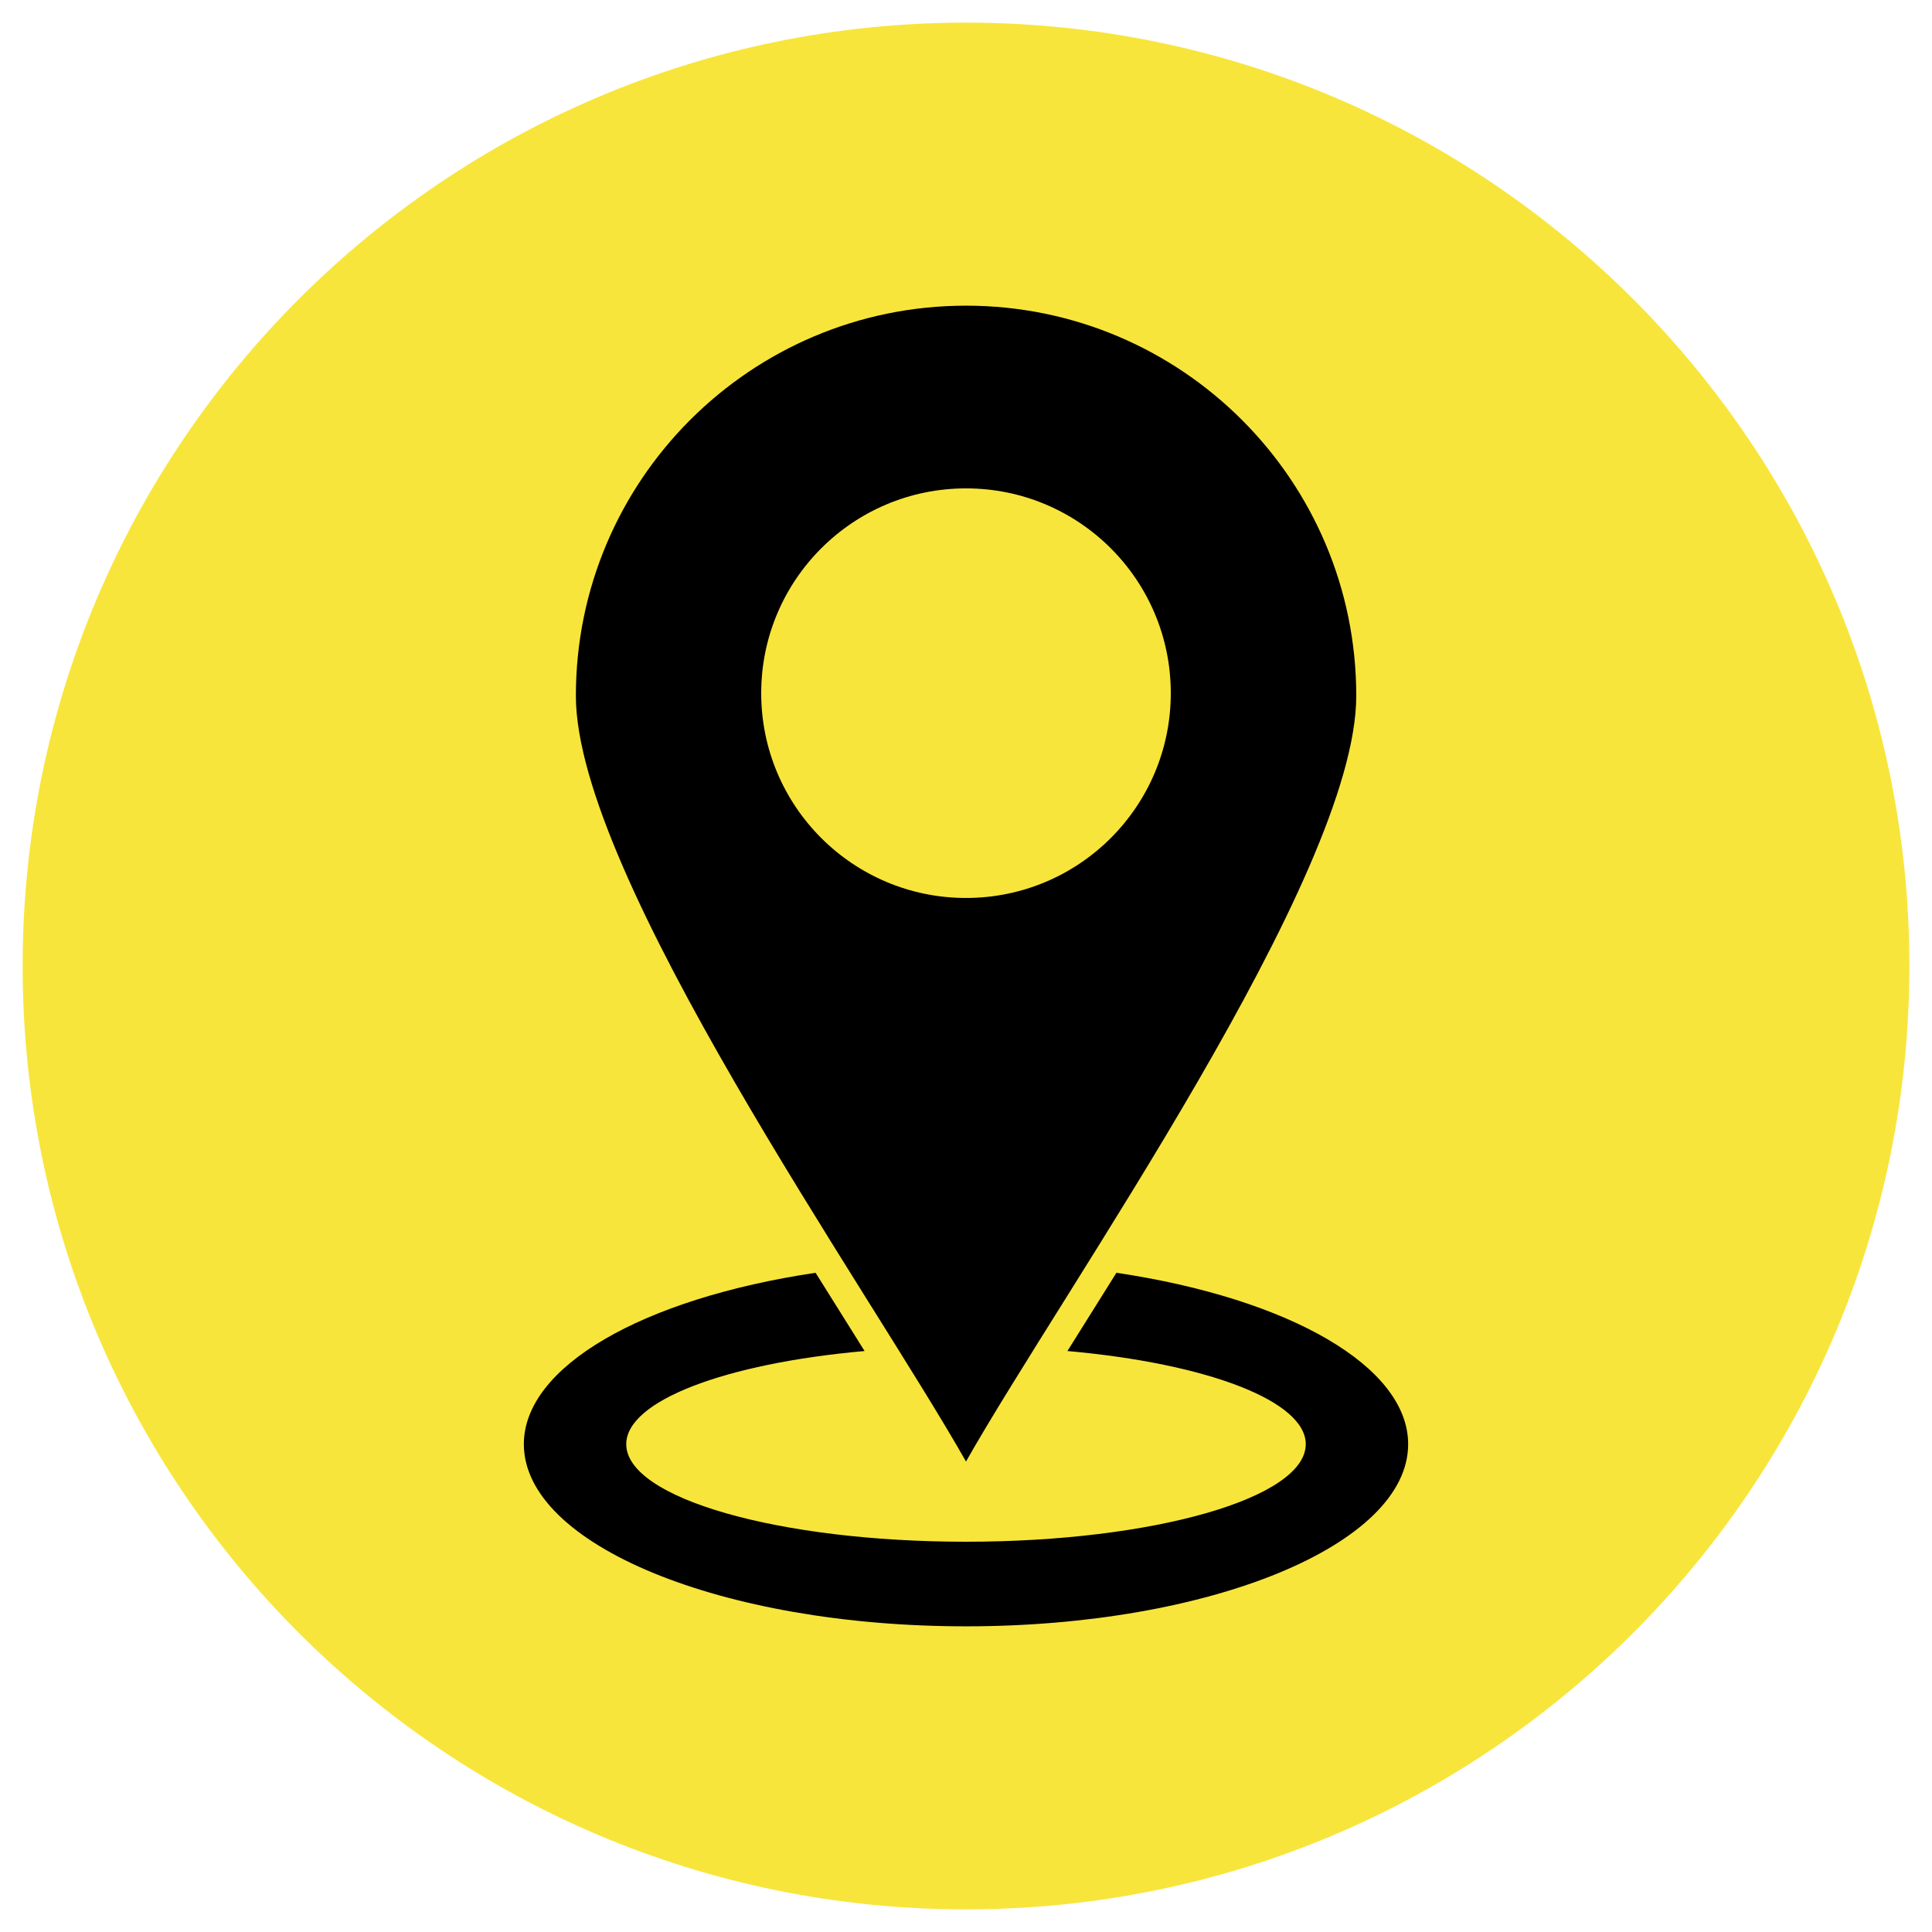 <svg width="14" height="14" viewBox="0 0 14 14" fill="none" xmlns="http://www.w3.org/2000/svg">
<g clip-path="url(#clip0_10_2863)">
<path d="M7 13.836C10.775 13.836 13.836 10.775 13.836 7C13.836 3.225 10.775 0.164 7 0.164C3.225 0.164 0.164 3.225 0.164 7C0.164 10.775 3.225 13.836 7 13.836Z" fill="#F8E53B"/>
<path fill-rule="evenodd" clip-rule="evenodd" d="M7 2.215C8.562 2.215 9.828 3.481 9.828 5.042C9.828 6.348 7.7 9.353 7 10.591C6.3 9.353 4.173 6.348 4.173 5.042C4.173 3.481 5.439 2.215 7 2.215ZM7 3.539C7.82 3.539 8.484 4.203 8.484 5.023C8.484 5.843 7.82 6.507 7 6.507C6.181 6.507 5.516 5.843 5.516 5.023C5.516 4.203 6.181 3.539 7 3.539L7 3.539Z" fill="black"/>
<path fill-rule="evenodd" clip-rule="evenodd" d="M8.09 9.223C9.35 9.411 10.204 9.905 10.204 10.465C10.204 11.194 8.77 11.785 7 11.785C5.23 11.785 3.796 11.194 3.796 10.465C3.796 9.905 4.651 9.411 5.91 9.223C6.033 9.42 6.153 9.61 6.265 9.79C5.247 9.881 4.538 10.153 4.538 10.465C4.538 10.856 5.64 11.172 7 11.172C8.36 11.172 9.462 10.855 9.462 10.465C9.462 10.153 8.753 9.881 7.735 9.79C7.848 9.61 7.967 9.42 8.09 9.223Z" fill="black"/>
</g>
<defs>
<clipPath id="clip0_10_2863">
<rect width="14" height="14" fill="white"/>
</clipPath>
</defs>
</svg>
